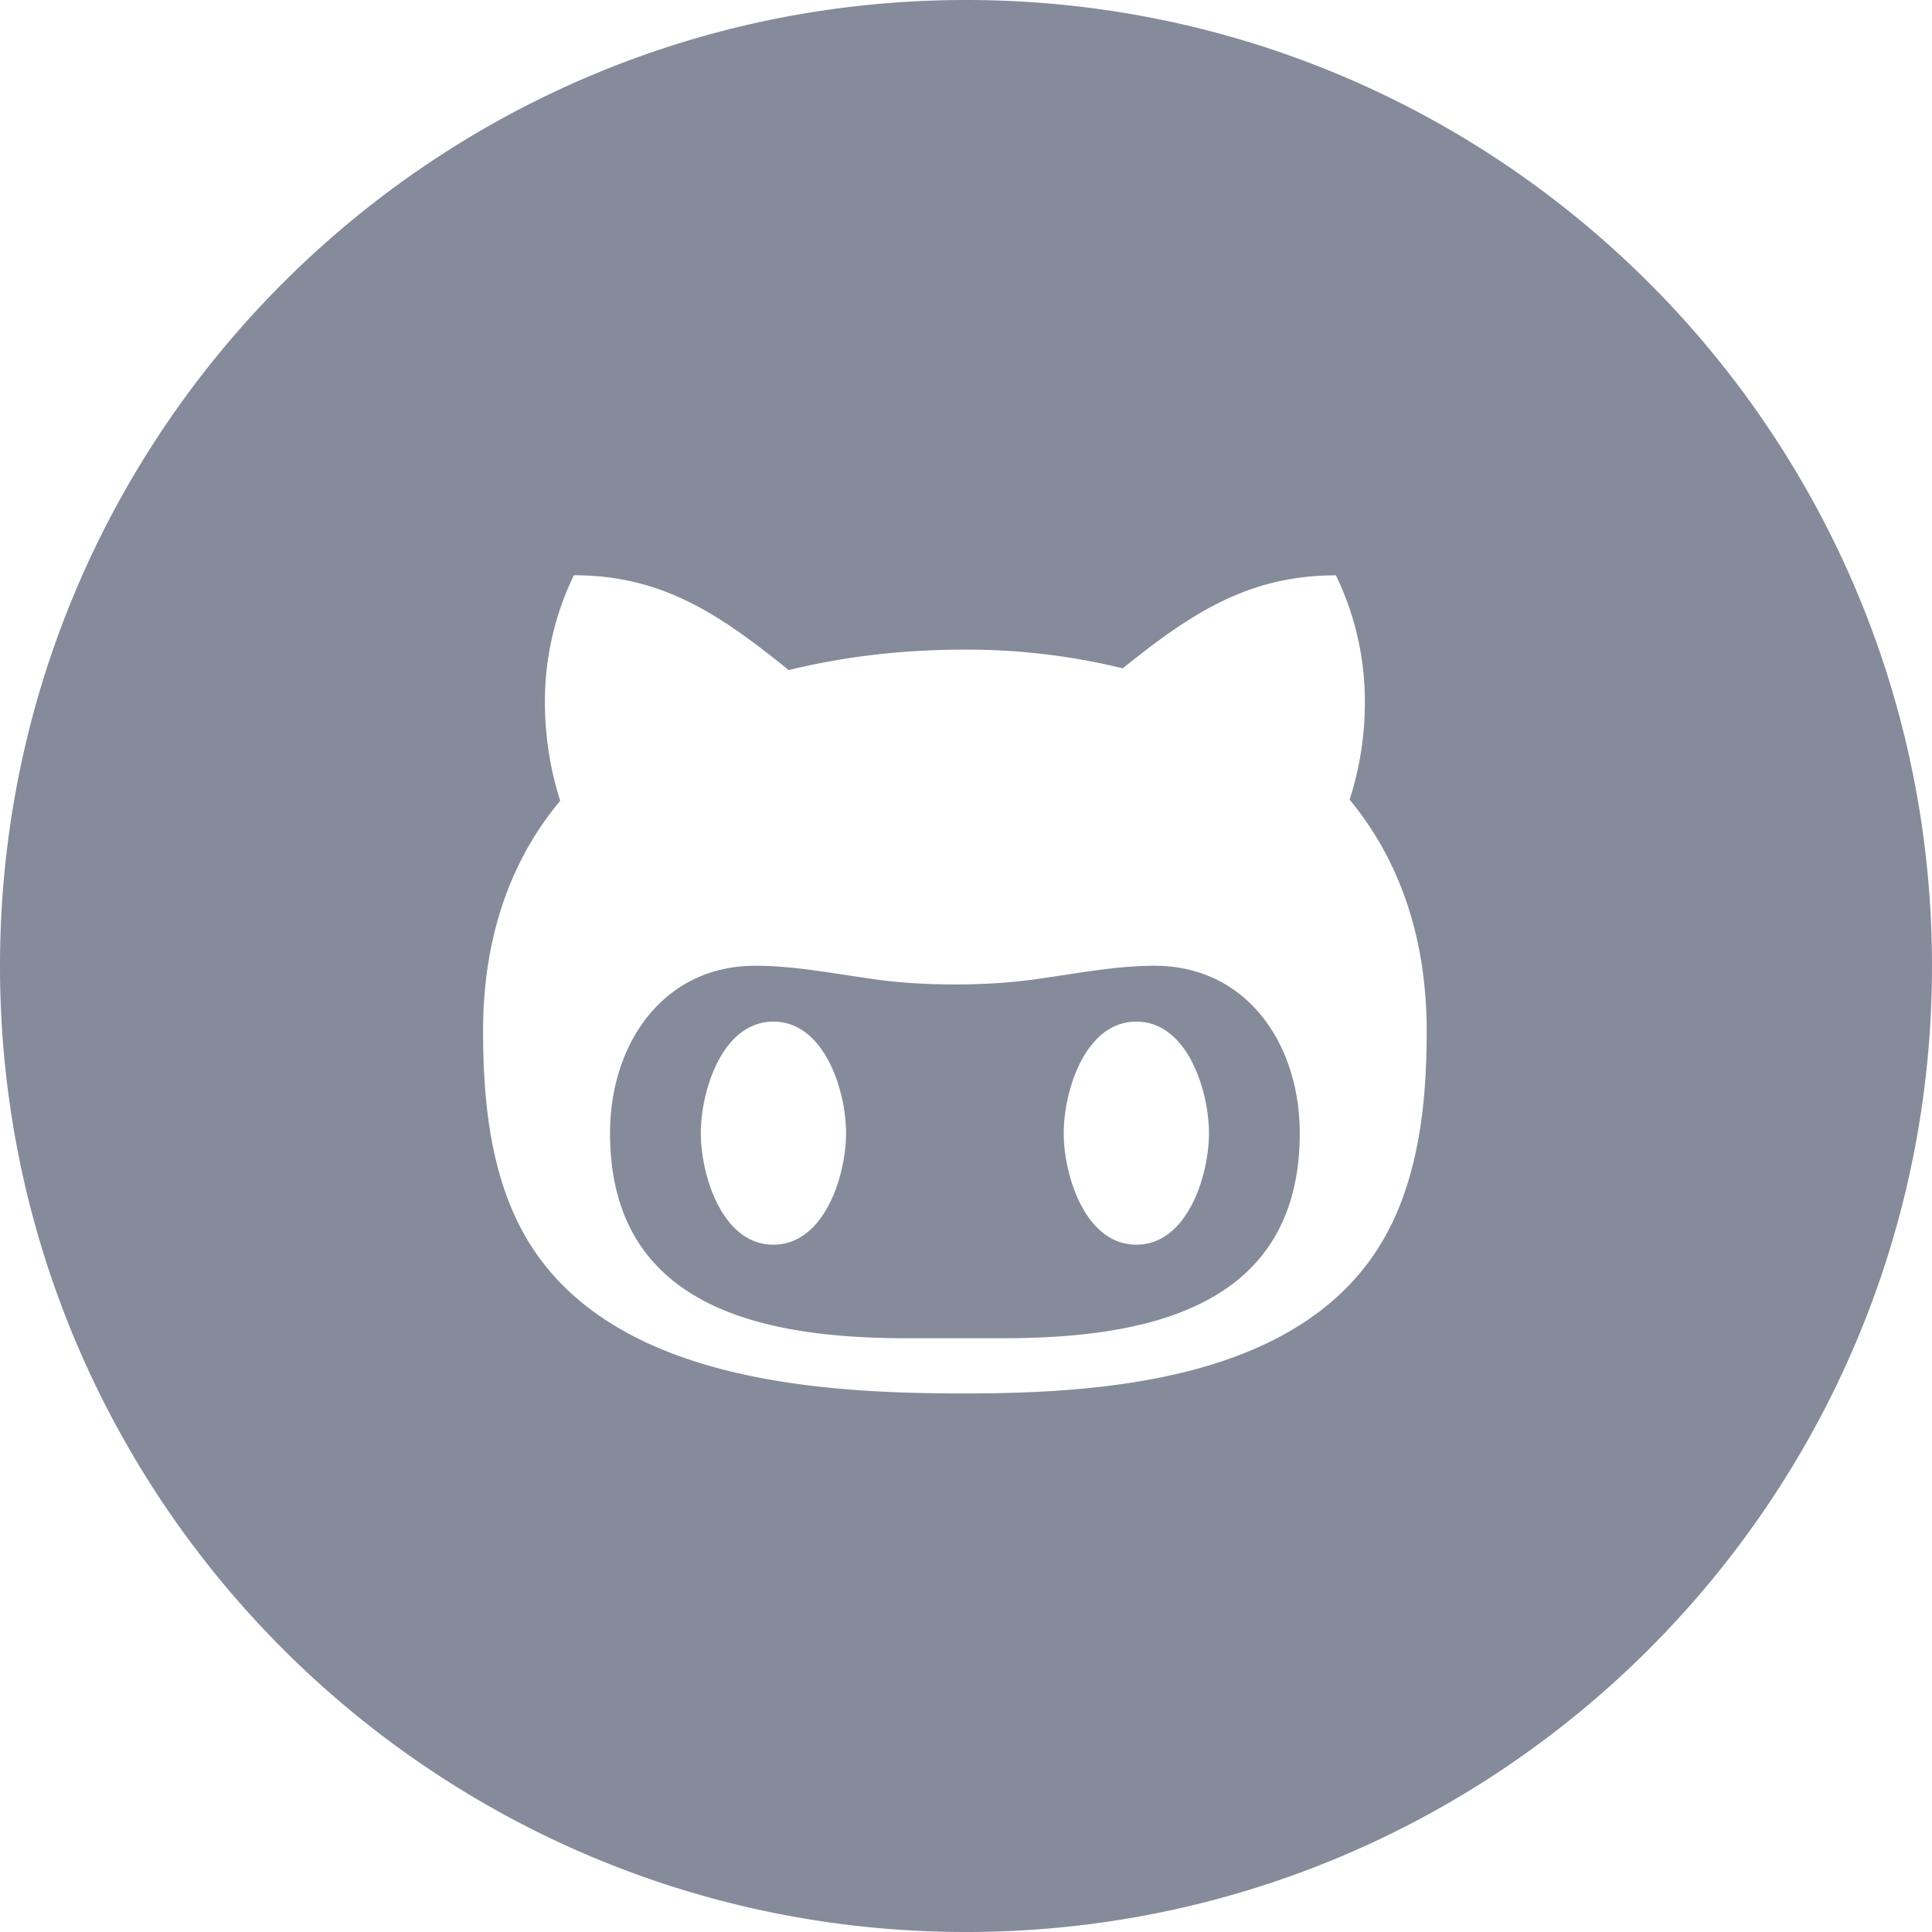 <svg width="24" height="24" viewBox="0 0 24 24" xmlns="http://www.w3.org/2000/svg"><path d="M12 24C5.373 24 0 18.627 0 12S5.373 0 12 0s12 5.373 12 12-5.373 12-12 12zm2.116-8.538c.634 0 .902-.859.902-1.386 0-.527-.268-1.385-.902-1.385s-.902.858-.902 1.385.268 1.386.902 1.386zm-4.51 0c.636 0 .904-.859.904-1.386 0-.527-.268-1.385-.903-1.385-.634 0-.901.858-.901 1.385s.267 1.386.9 1.386zm4.736-3.465c1.148 0 1.804.974 1.804 2.079 0 2.208-1.973 2.548-3.693 2.548h-1.182c-1.72 0-3.693-.34-3.693-2.548 0-1.105.657-2.079 1.804-2.079.465 0 .916.087 1.374.152.367.058.733.08 1.107.08.373 0 .739-.022 1.105-.08.464-.065.91-.152 1.374-.152zm2.951 3.197c.353-.736.43-1.587.43-2.388 0-1.054-.283-2.057-.958-2.873.127-.39.19-.8.19-1.212a3.59 3.59 0 00-.36-1.574c-1.098 0-1.81.483-2.648 1.155a8.154 8.154 0 00-1.972-.232c-.733 0-1.466.08-2.177.254-.845-.68-1.557-1.178-2.669-1.178a3.588 3.588 0 00-.36 1.574c0 .412.063.83.19 1.228-.676.808-.958 1.804-.958 2.858 0 .801.077 1.66.437 2.388.965 1.95 3.677 2.116 5.537 2.116 1.832 0 4.39-.188 5.318-2.116z" fill="#858B9A"/></svg>